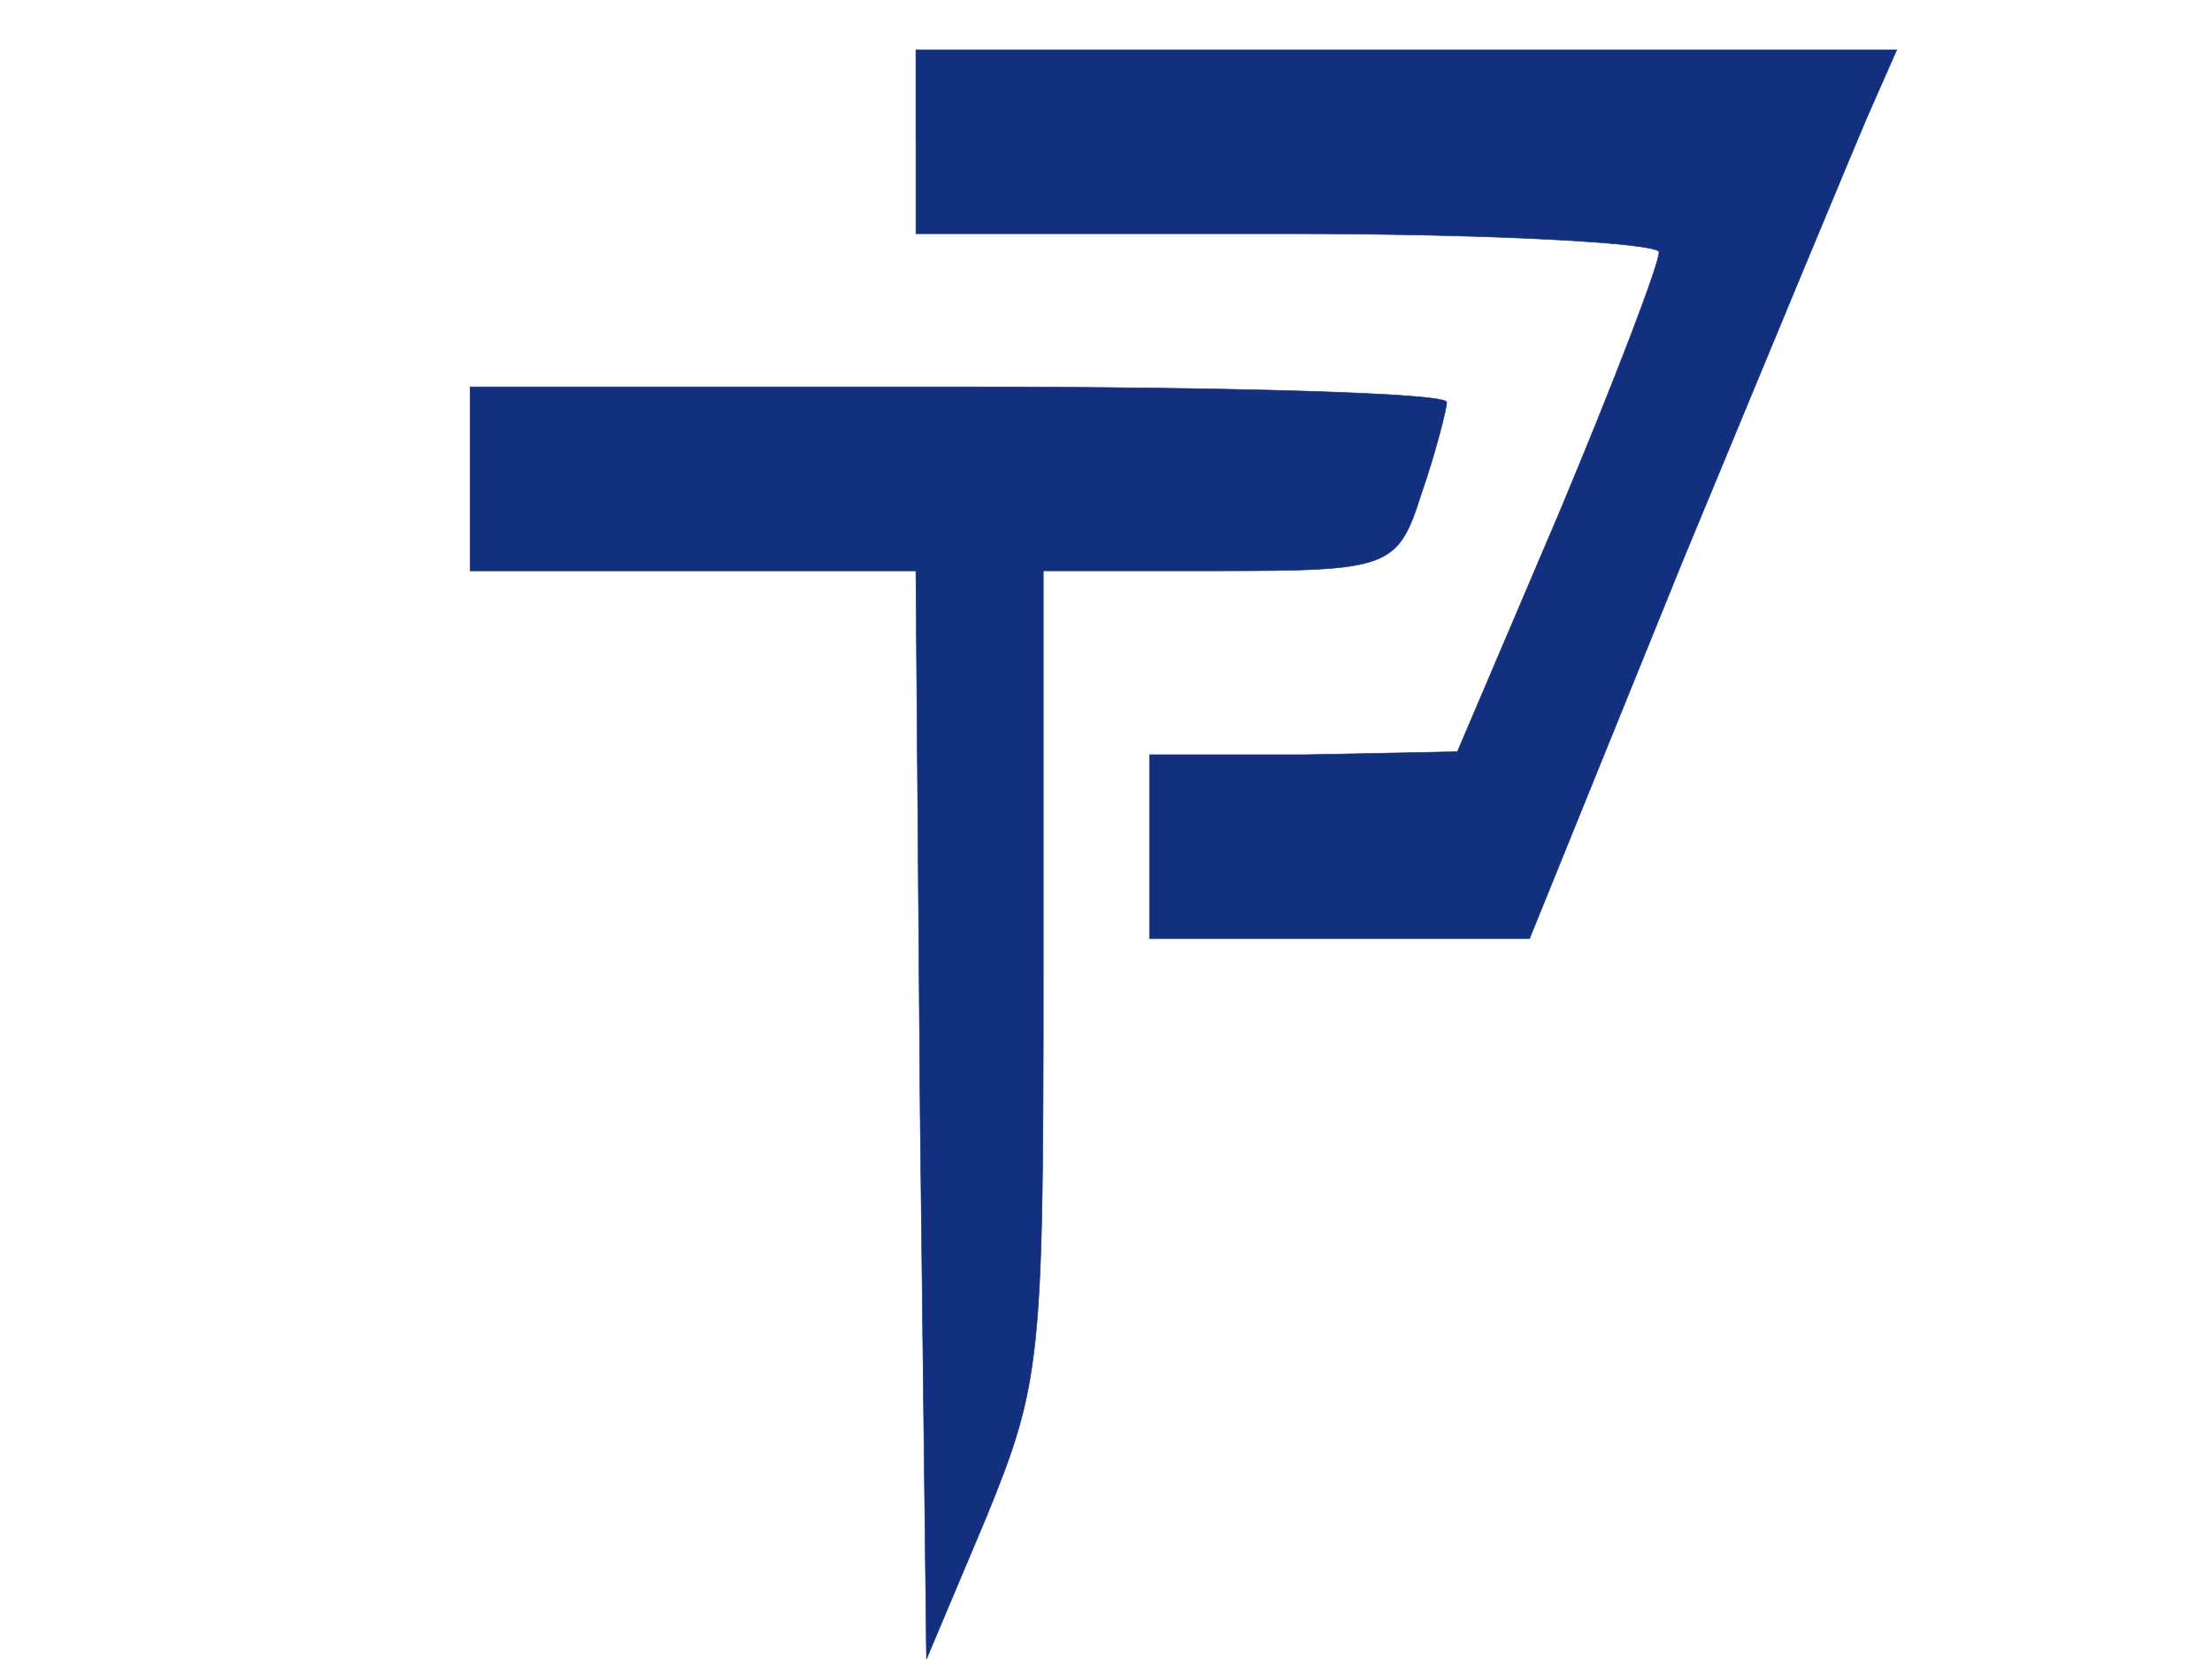 <?xml version="1.0" encoding="utf-8"?>
<!-- Generator: Adobe Illustrator 22.0.0, SVG Export Plug-In . SVG Version: 6.00 Build 0)  -->
<svg version="1.1" id="Layer_1" xmlns="http://www.w3.org/2000/svg" xmlns:xlink="http://www.w3.org/1999/xlink" x="0px" y="0px"
	 viewBox="0 0 400 300" style="enable-background:new 0 0 400 300;" xml:space="preserve">
<style type="text/css">
	.st0{fill:#13307E;stroke:#13307E;stroke-miterlimit:10;}
</style>
<g transform="translate(0,300) scale(0.1,-0.1)">
	<path class="st0" d="M1656.3,2743.7v-166.3h671.9c368.6,0,671.9-16.6,671.9-33.3c0-22.2-80.6-232.8-180.4-471.1l-184.3-432.3
		l-276.4-5.5h-280.3v-166.3v-166.3h345.5h341.7l276.4,681.8c153.6,371.4,303.3,731.7,334,803.7L3430,2910h-886.9h-886.9V2743.7z"/>
	<path class="st0" d="M850,2134v-166.3h403.1h403.1l7.7-981.1L1675.4,0l107.5,255c99.8,243.9,103.7,288.2,103.7,981.1v731.7h318.7
		c307.1,0,322.5,5.5,364.7,138.6c26.9,77.6,46.1,155.2,46.1,166.3c0,16.6-395.4,27.7-883,27.7H850V2134z"/>
</g>
</svg>
